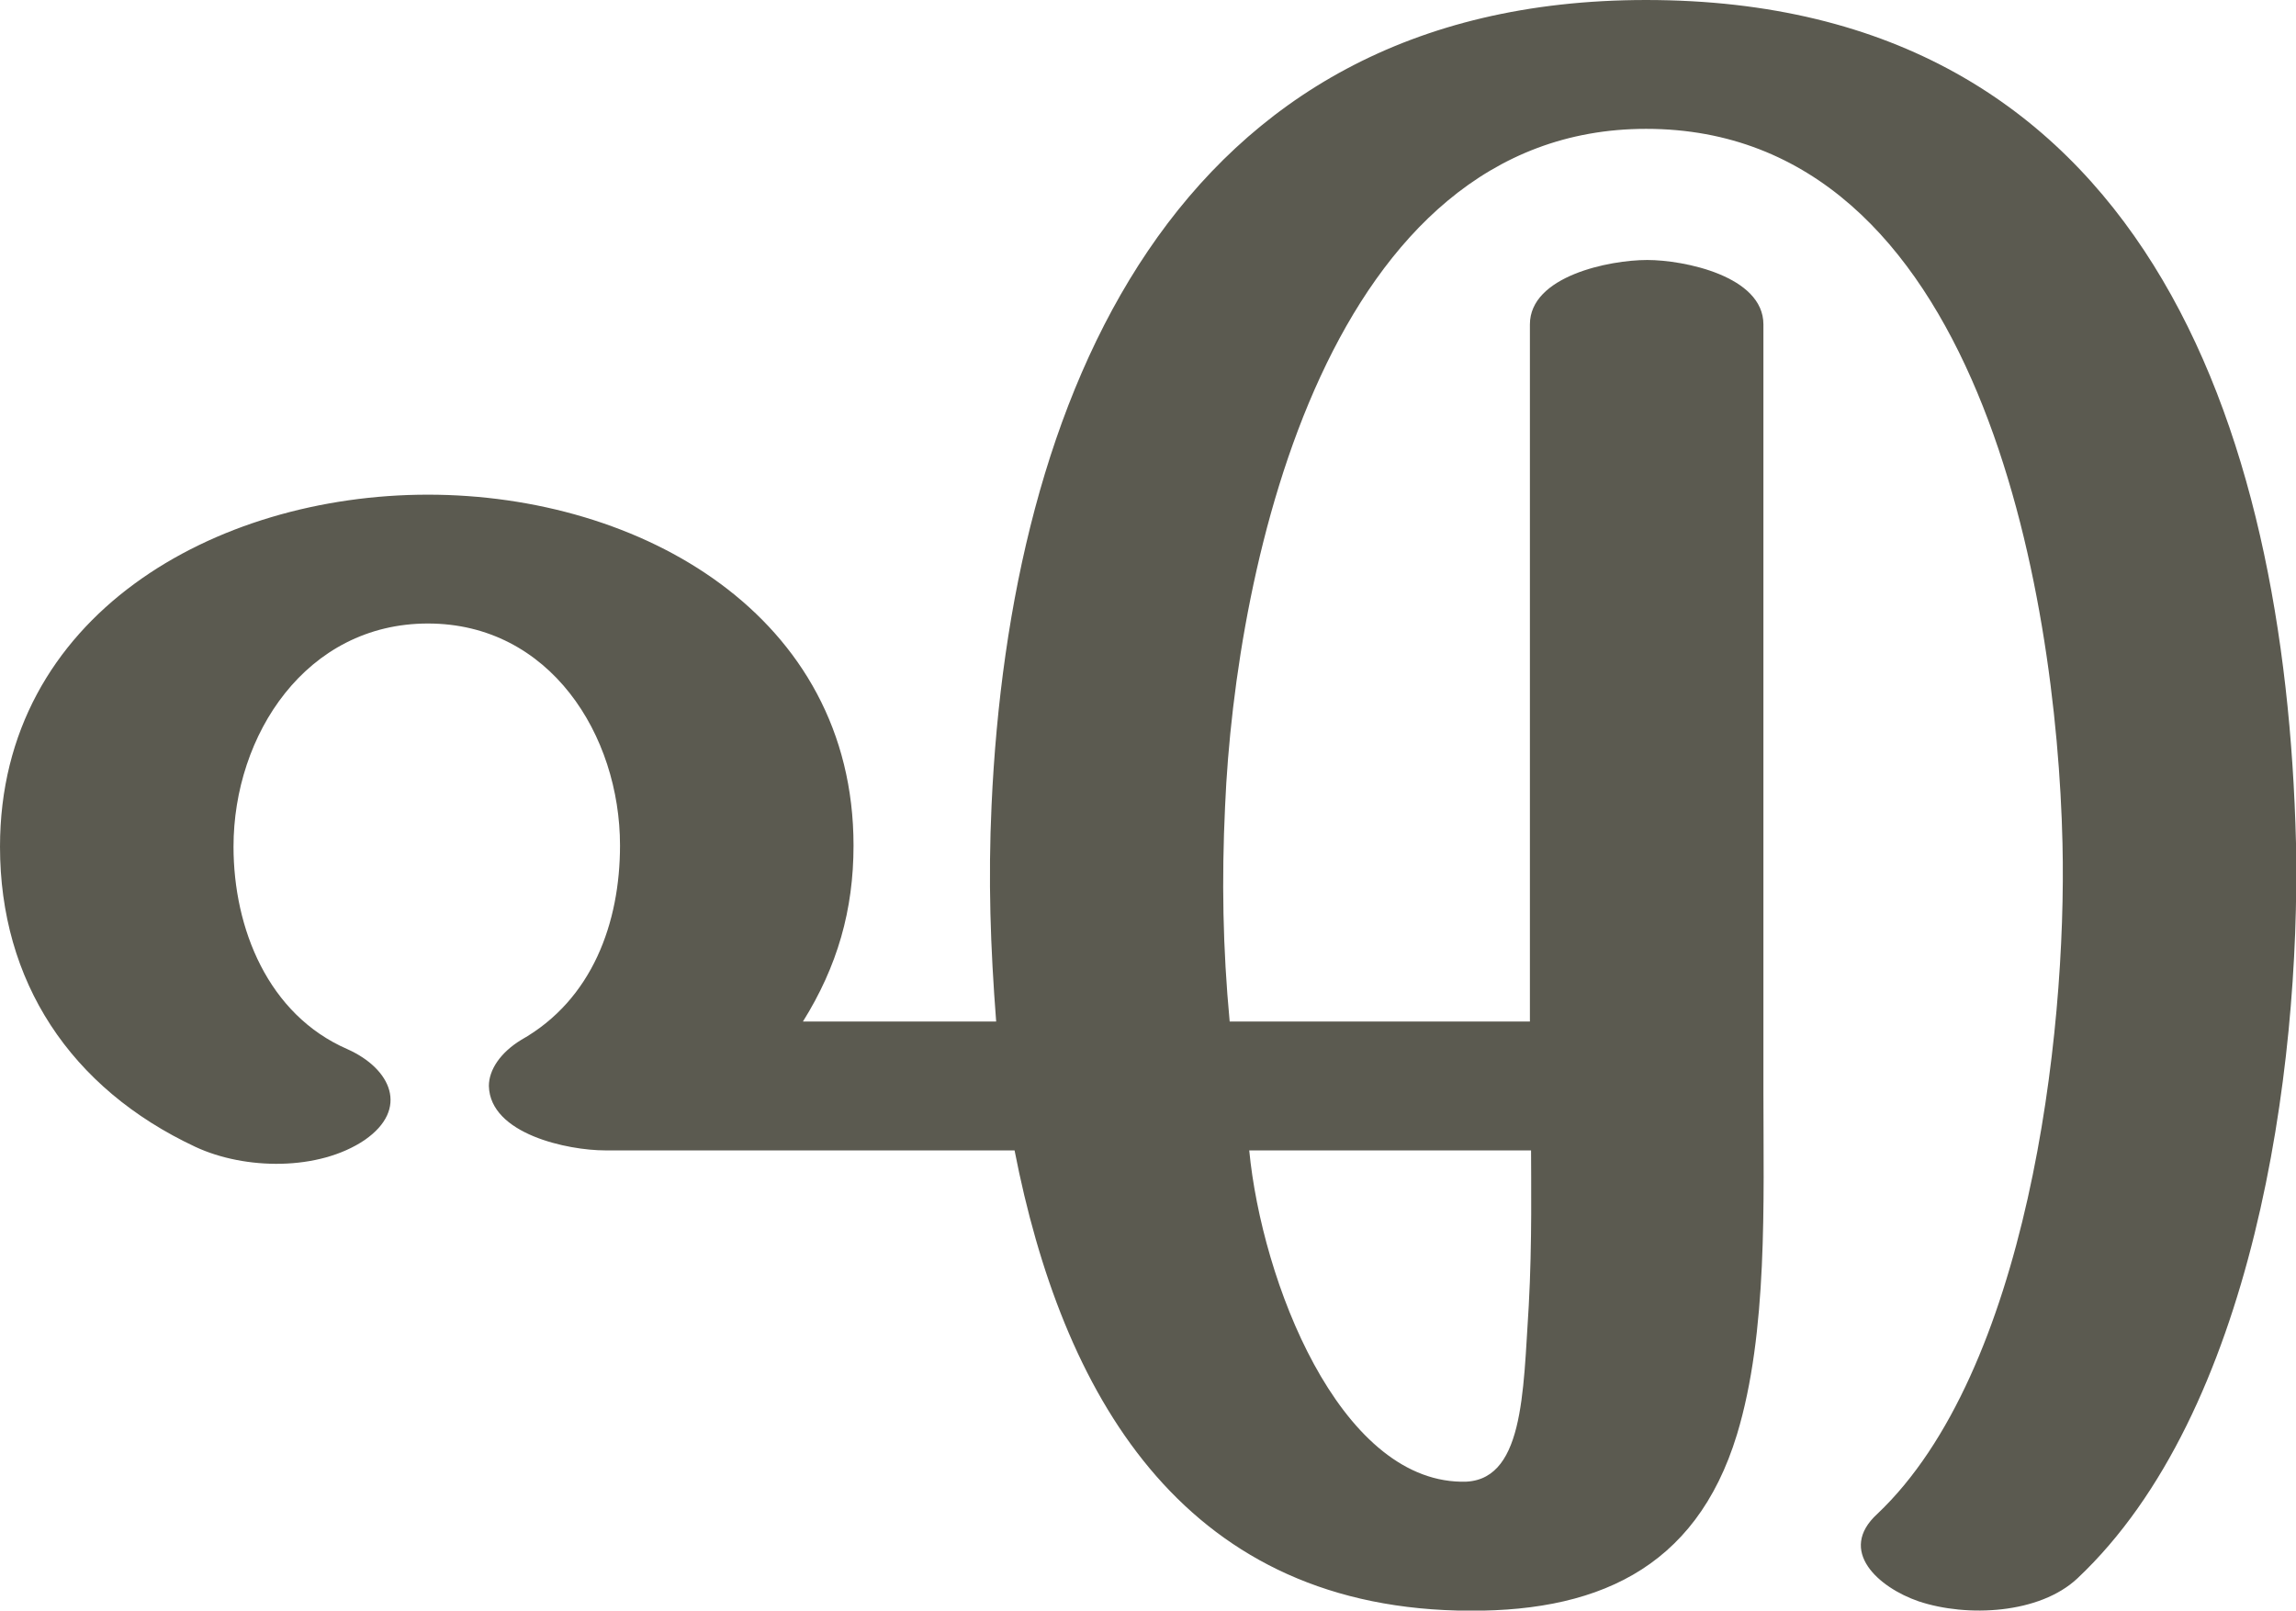 <?xml version="1.0" encoding="UTF-8"?>
<!DOCTYPE svg PUBLIC "-//W3C//DTD SVG 1.1//EN" "http://www.w3.org/Graphics/SVG/1.1/DTD/svg11.dtd">
<!-- Creator: CorelDRAW X8 -->
<svg xmlns="http://www.w3.org/2000/svg" xml:space="preserve" width="1996px" height="1400px" version="1.1" style="shape-rendering:geometricPrecision; text-rendering:geometricPrecision; image-rendering:optimizeQuality; fill-rule:evenodd; clip-rule:evenodd"
viewBox="0 0 1996 1400"
 xmlns:xlink="http://www.w3.org/1999/xlink">
 <defs>
  <style type="text/css">
   <![CDATA[
    .fil0 {fill:#5B5A50;fill-rule:nonzero}
   ]]>
  </style>
 </defs>
 <g id="Layer_x0020_1">
  <path class="fil0" d="M302 912c38,17 54,52 15,79 -40,27 -104,26 -147,6 -109,-51 -170,-144 -170,-261 0,-201 187,-306 372,-306 185,0 370,105 370,305 0,56 -14,105 -44,153l168 0c-5,-65 -7,-123 -4,-188 16,-352 157,-700 569,-700 432,0 556,370 565,733 4,198 -37,495 -190,639 -33,31 -96,34 -138,20 -35,-12 -71,-44 -36,-76 130,-123 165,-414 161,-583 -5,-217 -72,-621 -362,-621 -276,0 -357,378 -366,589 -3,64 -2,123 4,187l261 0 0 -606c0,-42 69,-56 102,-56 32,0 101,14 101,56l0 668c0,94 4,208 -23,297 -36,118 -124,156 -243,153 -241,-6 -344,-190 -385,-400l-356 0c-32,0 -100,-14 -101,-56 0,-14 10,-29 28,-40 62,-35 86,-102 86,-169 0,-96 -61,-193 -167,-193 -106,0 -169,97 -169,194 0,71 30,146 99,176zm1029 88l-245 0c11,114 78,286 184,288 55,2 54,-77 59,-153 3,-54 2,-113 2,-135z"/>
 </g>
</svg>
